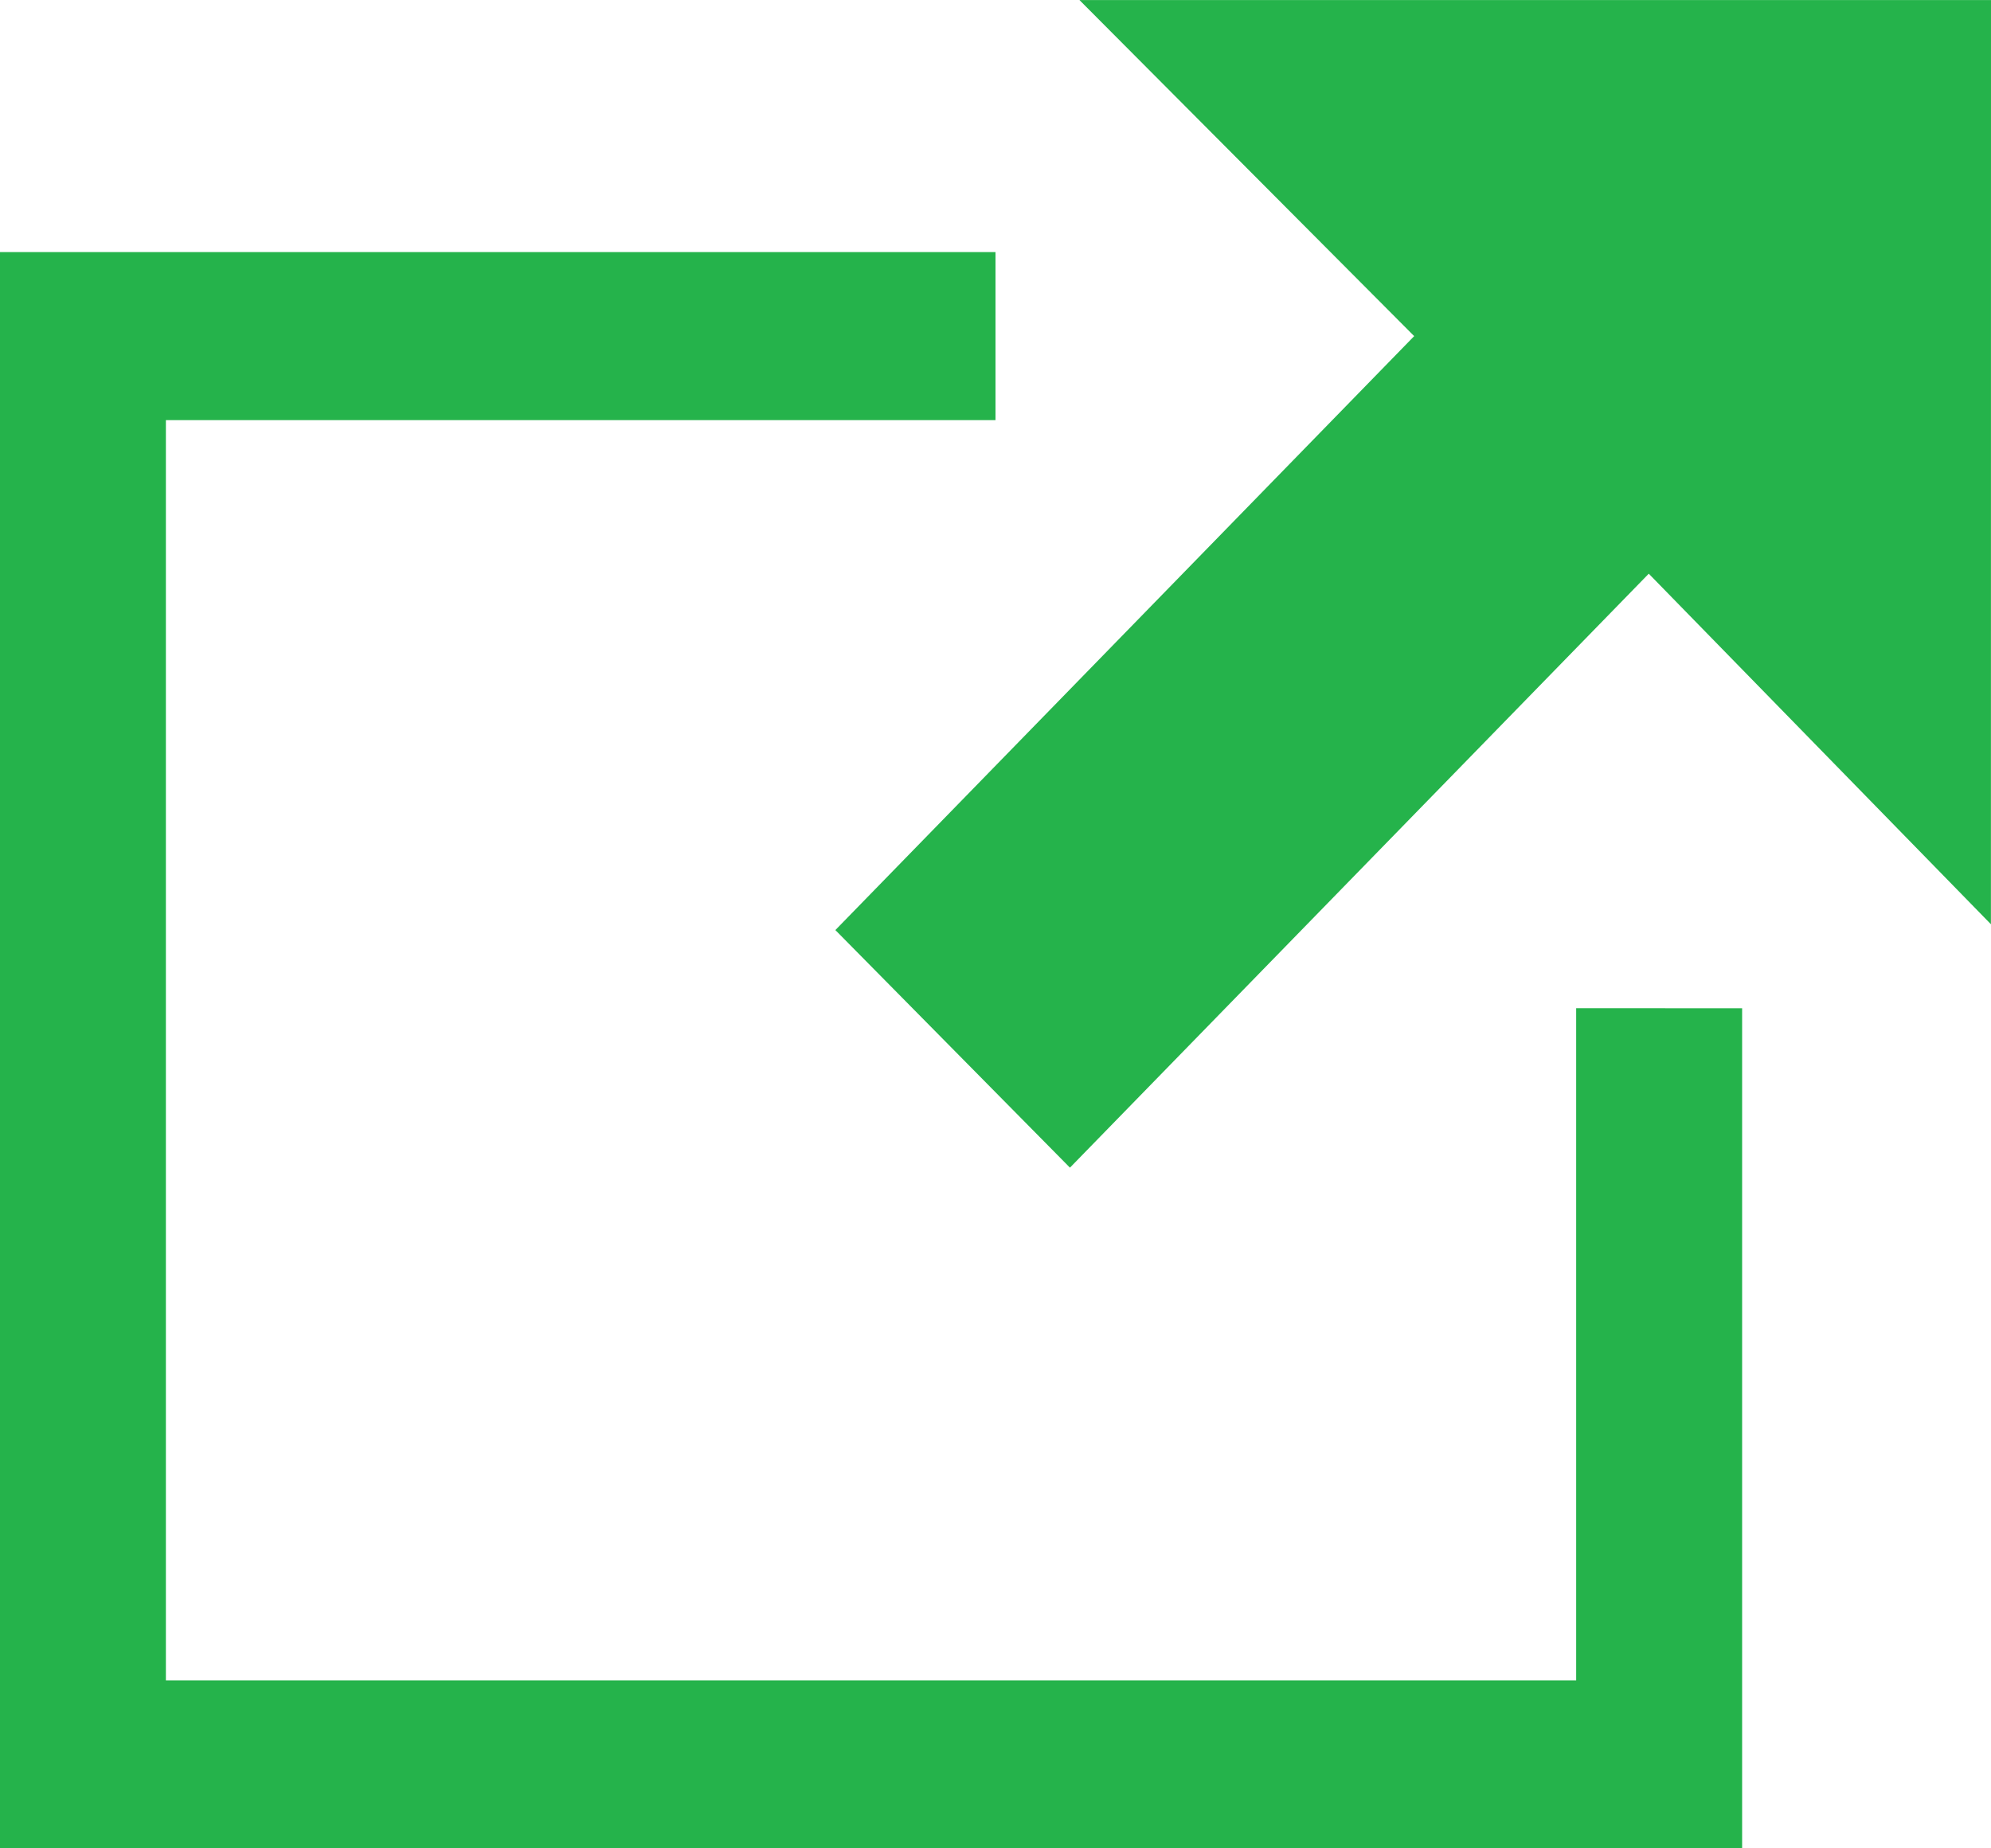 <svg height="26" viewBox="0 0 28 26" width="28" xmlns="http://www.w3.org/2000/svg"><path d="m24.5 14.182v11.818h-24.5v-22.455h14v2.364h-11.667v17.727h19.833v-9.455zm3.5-14.182h-12.819l4.707 4.727-8.14 8.355 3.299 3.342 8.14-8.355 4.812 4.931z" fill="#25b34b" transform="translate(0 .001)"/></svg>